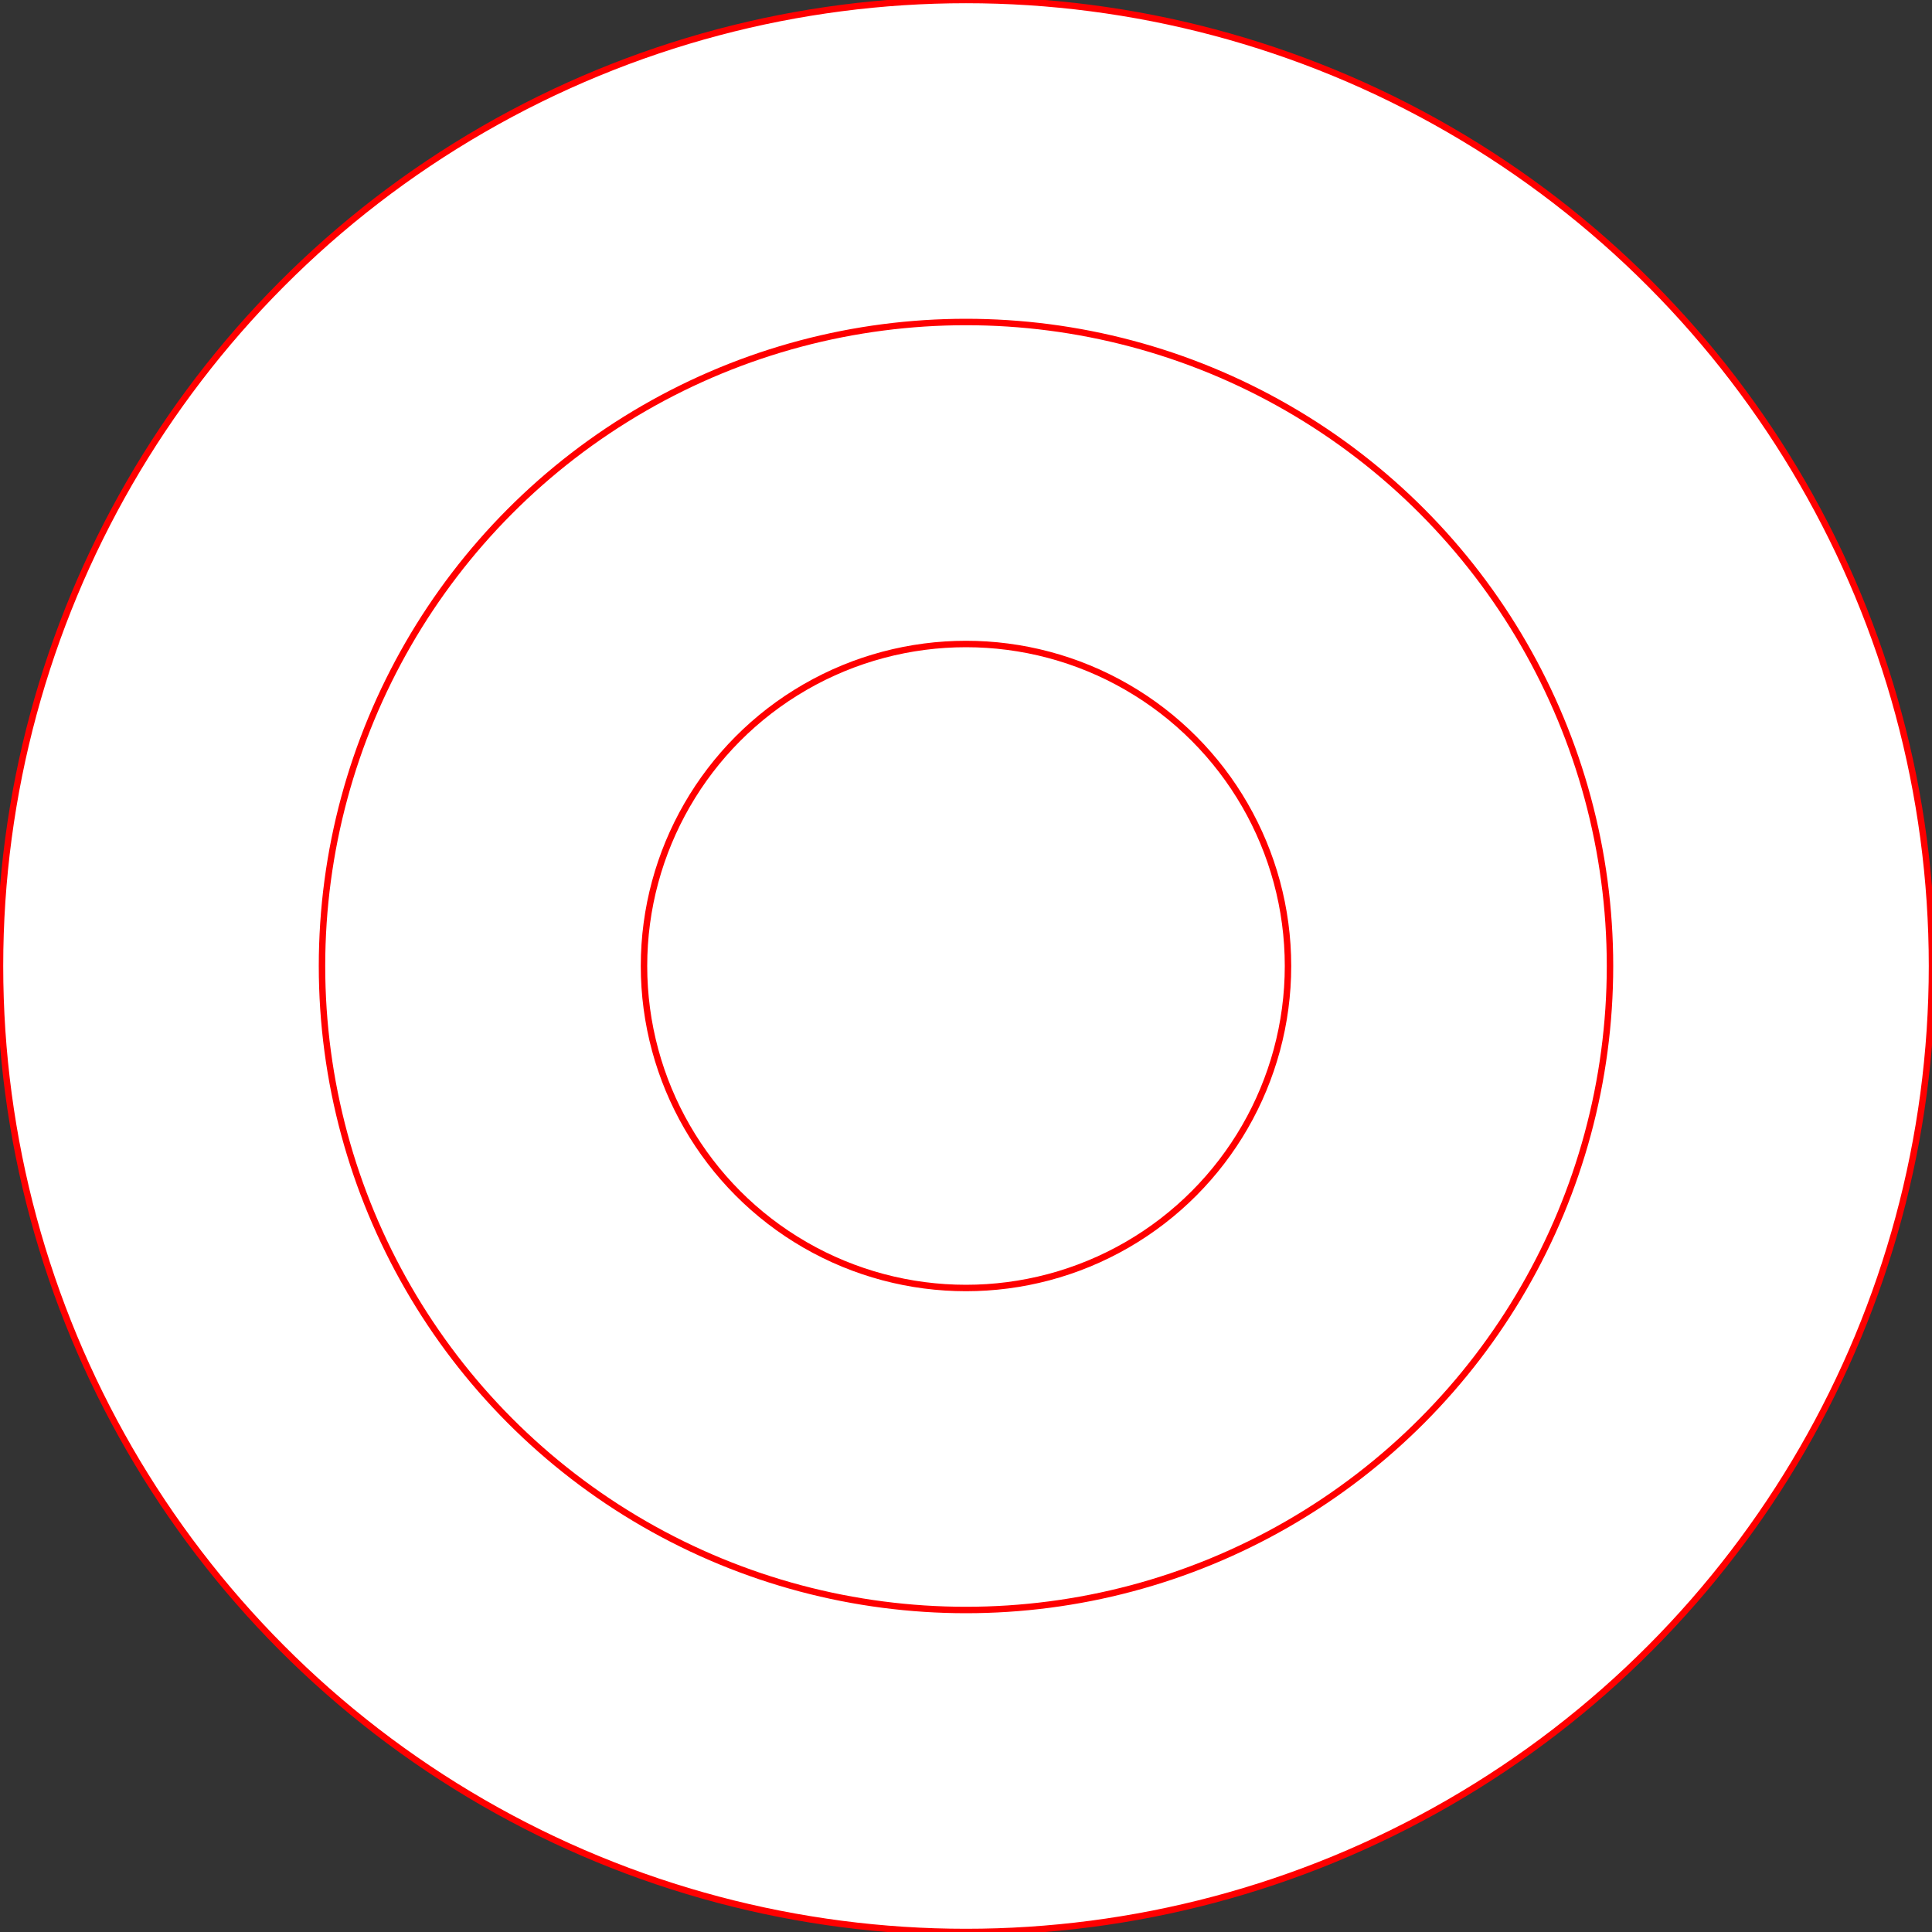 <svg
  xmlns="http://www.w3.org/2000/svg"
  viewBox="0 0 300 300"
>
  <rect x="0" y="0" width="300" height="300" fill="#333333" stroke="none"/>
  <defs>
    <style>
      .cls-1 {
        fill:#fff;
        stroke: red;
        stroke-width: 1px;
      }
    </style>
  </defs>
  <circle class="cls-1" cx="150" cy="150" r="150"/>
  <circle class="cls-1" cx="150" cy="150" r="100"/>
  <circle class="cls-1" cx="150" cy="150" r="50"/>
</svg>